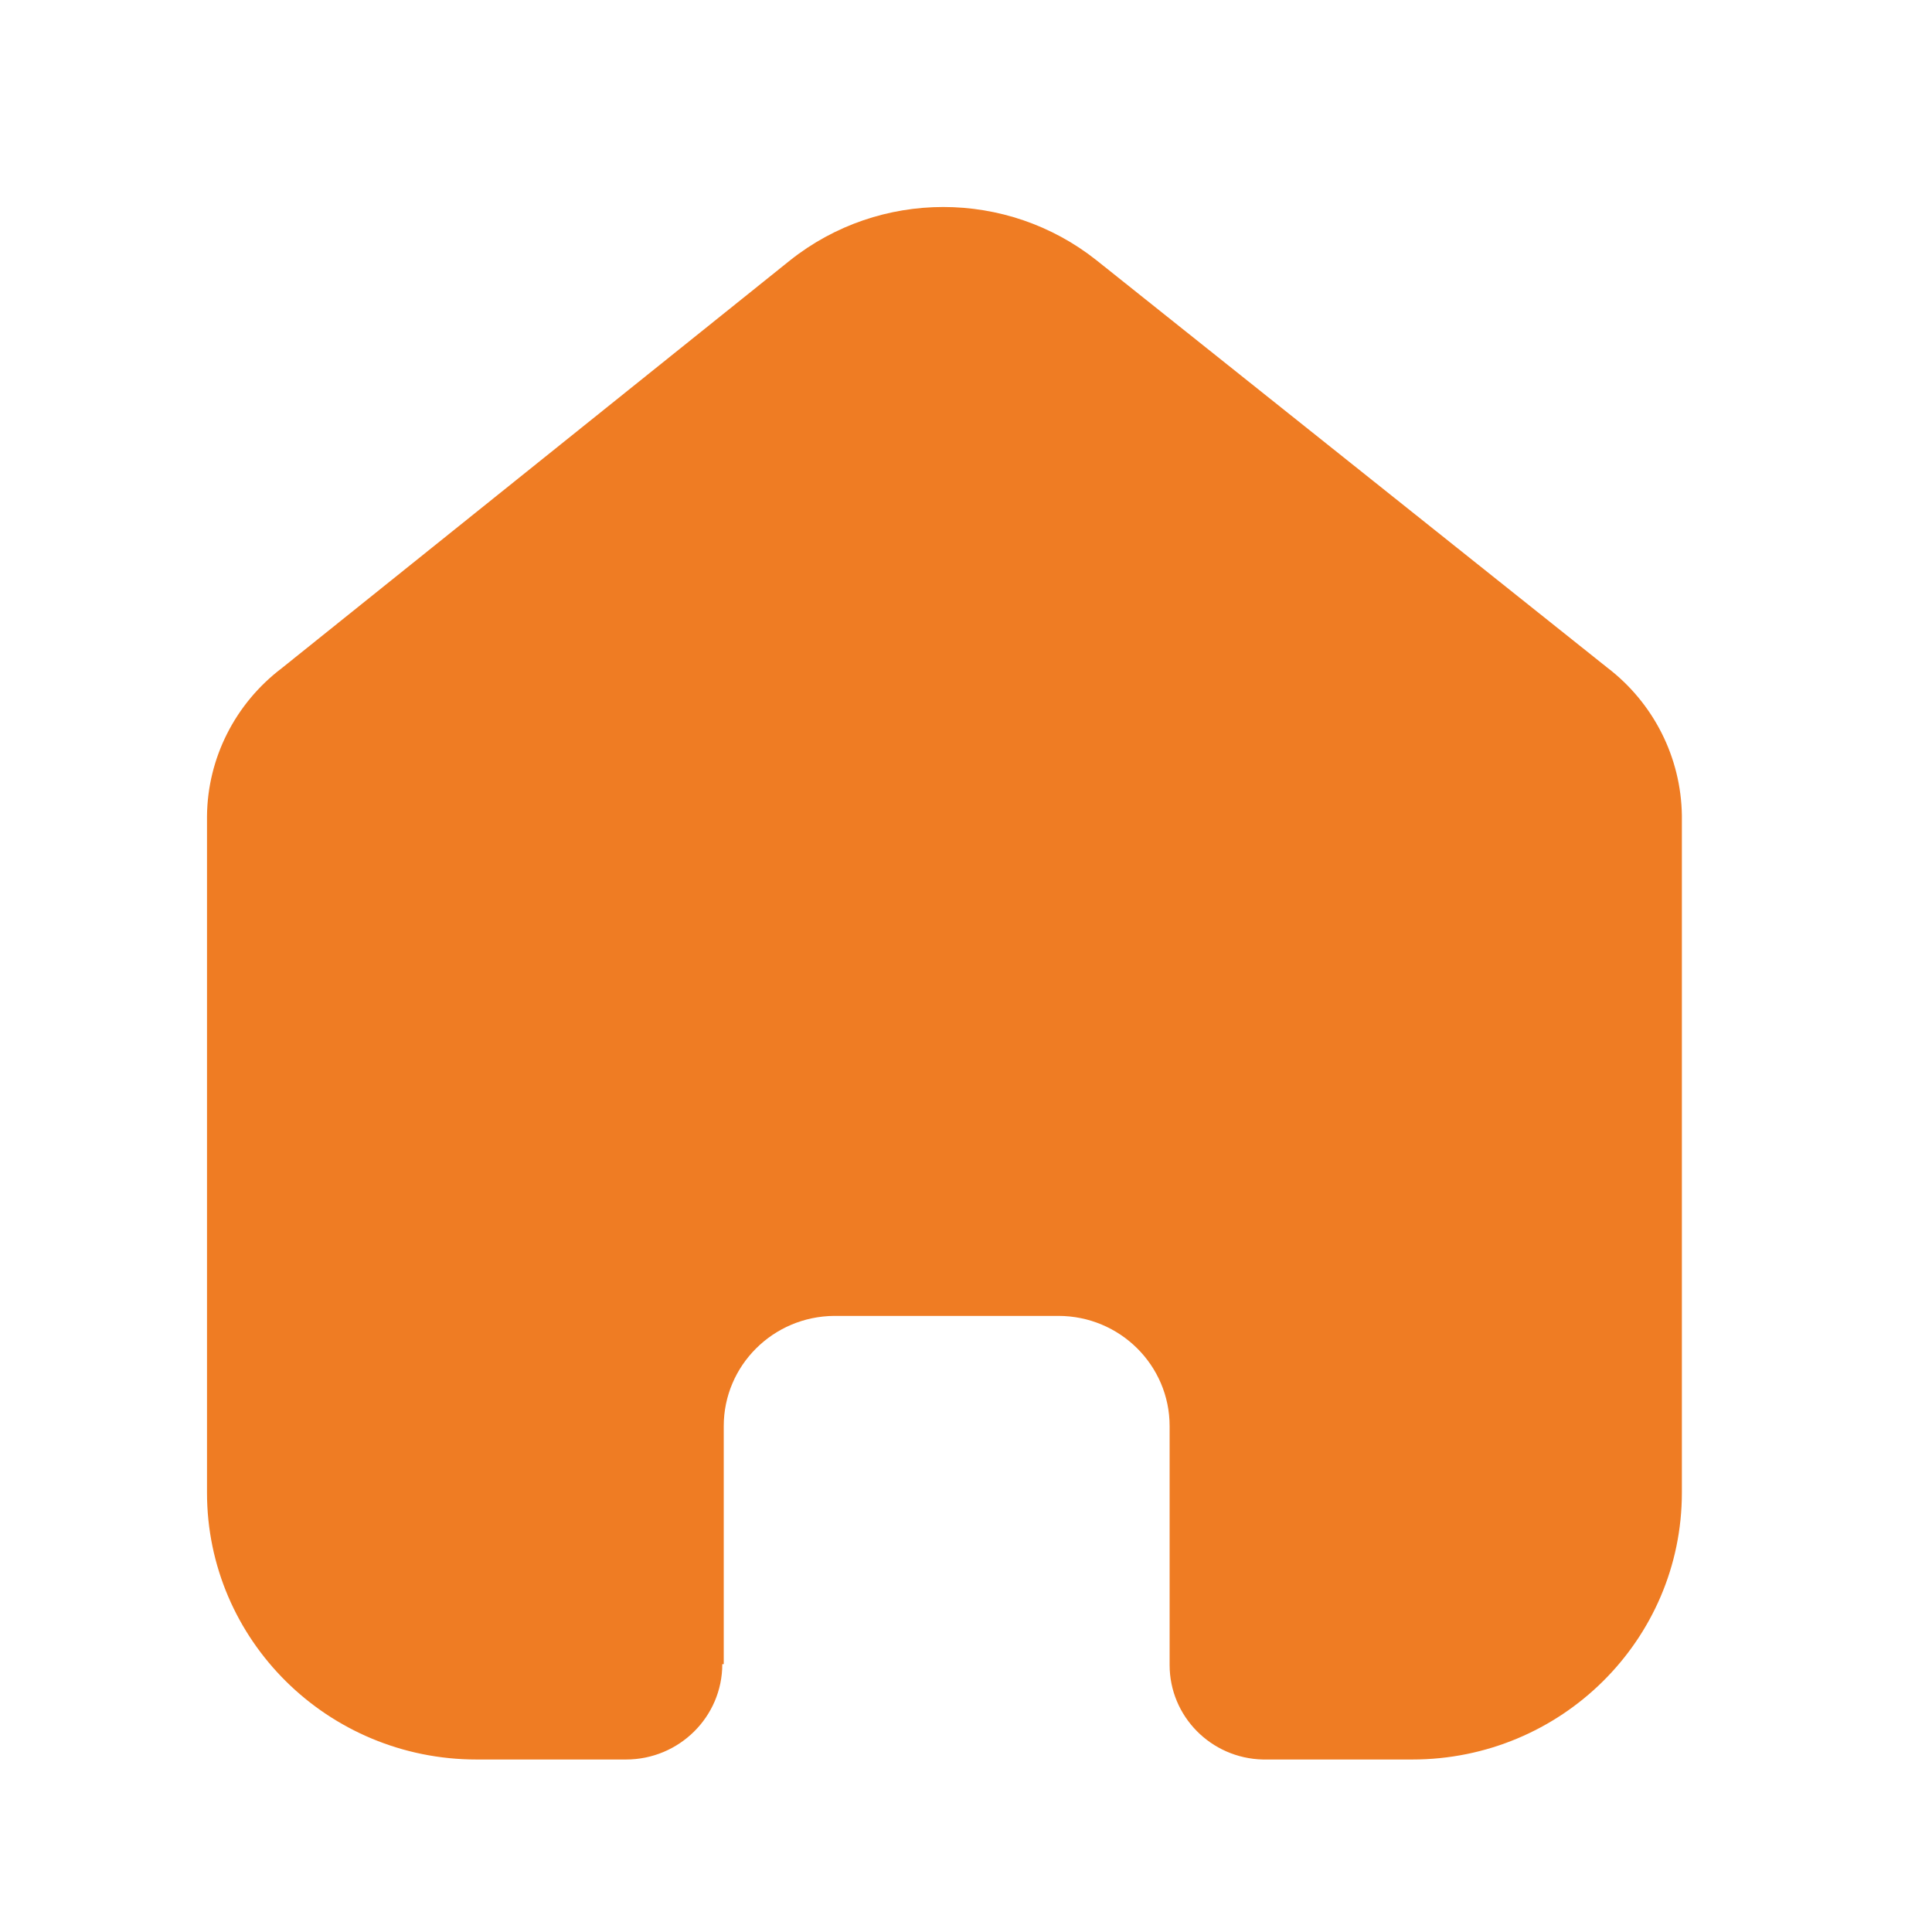 <svg width="28" height="28" viewBox="0 0 28 28" fill="none" xmlns="http://www.w3.org/2000/svg">
<path fill-rule="evenodd" clip-rule="evenodd" d="M10.489 24.118V20.668C10.489 19.79 11.205 19.077 12.091 19.071H15.338C16.229 19.071 16.951 19.786 16.951 20.668V24.128C16.95 24.874 17.551 25.483 18.303 25.5H20.468C22.626 25.5 24.375 23.768 24.375 21.632V11.818C24.363 10.977 23.965 10.188 23.293 9.675L15.89 3.771C14.593 2.743 12.749 2.743 11.453 3.771L4.082 9.685C3.408 10.197 3.008 10.987 3 11.828V21.632C3 23.768 4.749 25.5 6.907 25.5H9.072C9.843 25.5 10.468 24.881 10.468 24.118" fill="#EF7C23"/>
</svg>
